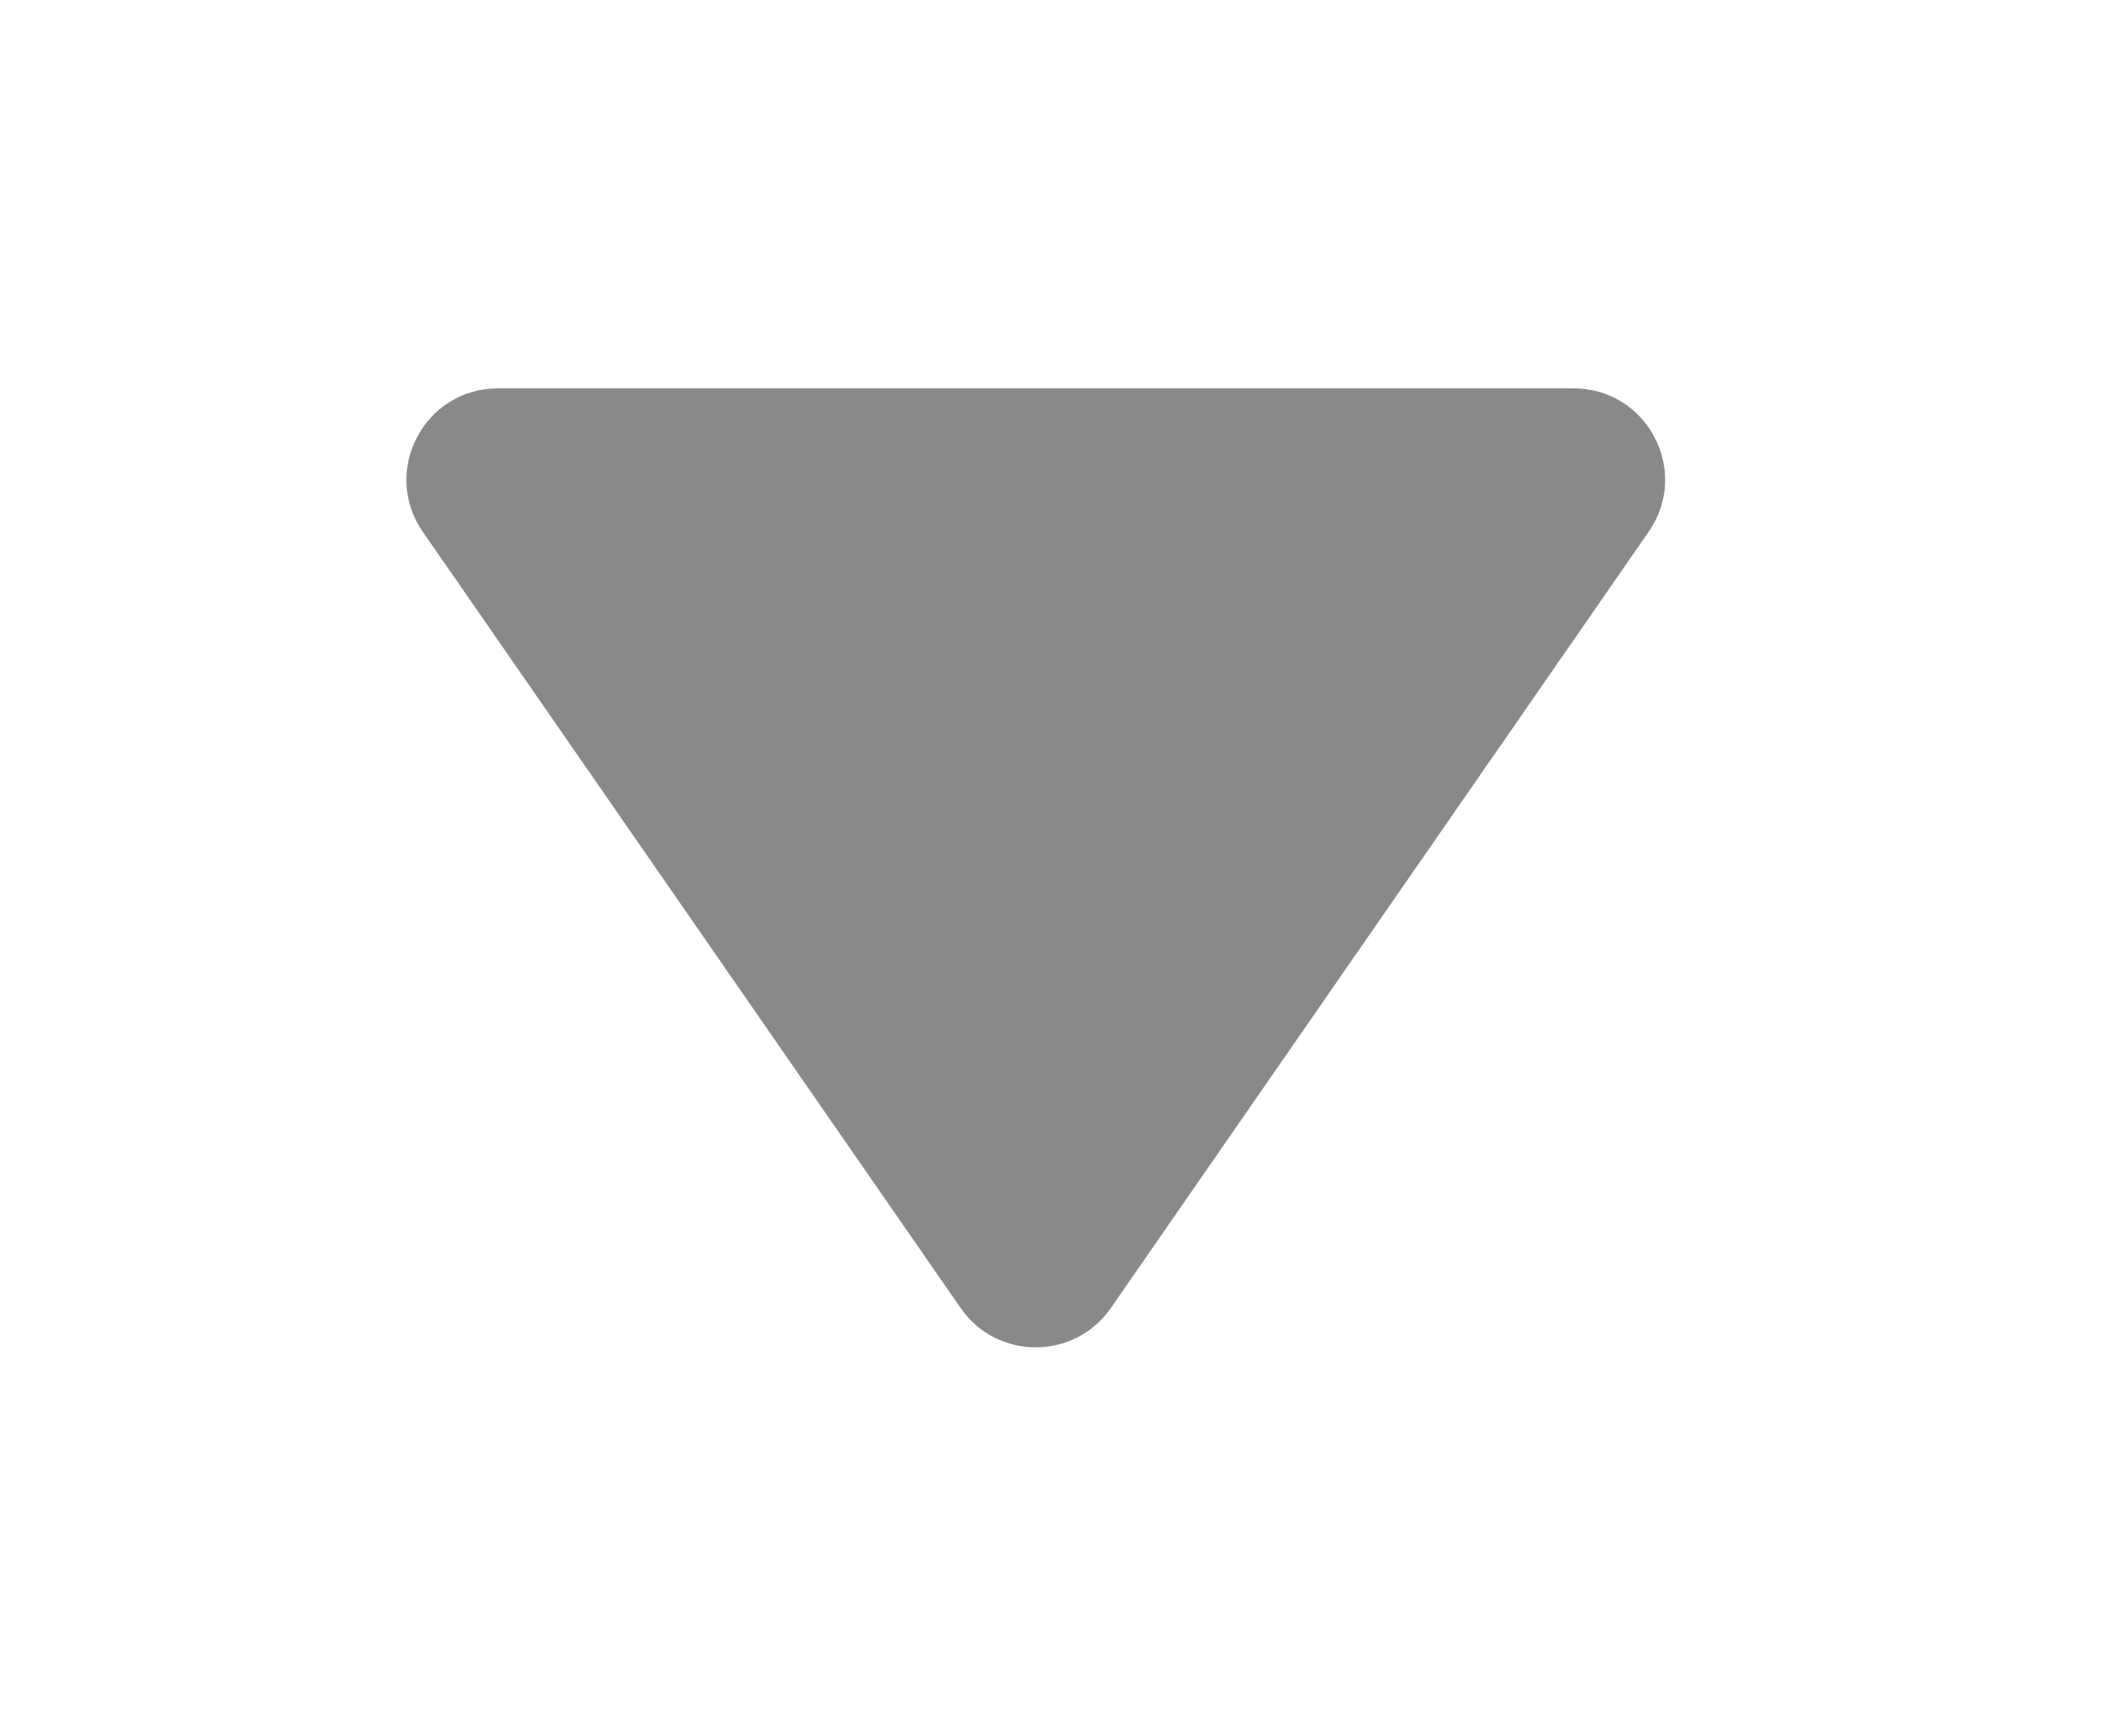 <svg width="23" height="19" viewBox="0 0 23 19" fill="none" xmlns="http://www.w3.org/2000/svg">
<g filter="url(#filter0_d_16443_12873)">
<path d="M12.155 10.314C11.758 10.888 10.909 10.888 10.511 10.314L4.626 1.819C4.167 1.156 4.642 0.25 5.448 0.25L17.218 0.25C18.025 0.25 18.5 1.156 18.04 1.819L12.155 10.314Z" fill="#88898B"/>
</g>
<defs>
<filter id="filter0_d_16443_12873" x="0.447" y="0.25" width="21.773" height="18.494" filterUnits="userSpaceOnUse" color-interpolation-filters="sRGB">
<feFlood flood-opacity="0" result="BackgroundImageFix"/>
<feColorMatrix in="SourceAlpha" type="matrix" values="0 0 0 0 0 0 0 0 0 0 0 0 0 0 0 0 0 0 127 0" result="hardAlpha"/>
<feOffset dy="4"/>
<feGaussianBlur stdDeviation="2"/>
<feComposite in2="hardAlpha" operator="out"/>
<feColorMatrix type="matrix" values="0 0 0 0 0 0 0 0 0 0 0 0 0 0 0 0 0 0 0.25 0"/>
<feBlend mode="normal" in2="BackgroundImageFix" result="effect1_dropShadow_16443_12873"/>
<feBlend mode="normal" in="SourceGraphic" in2="effect1_dropShadow_16443_12873" result="shape"/>
</filter>
</defs>
</svg>
